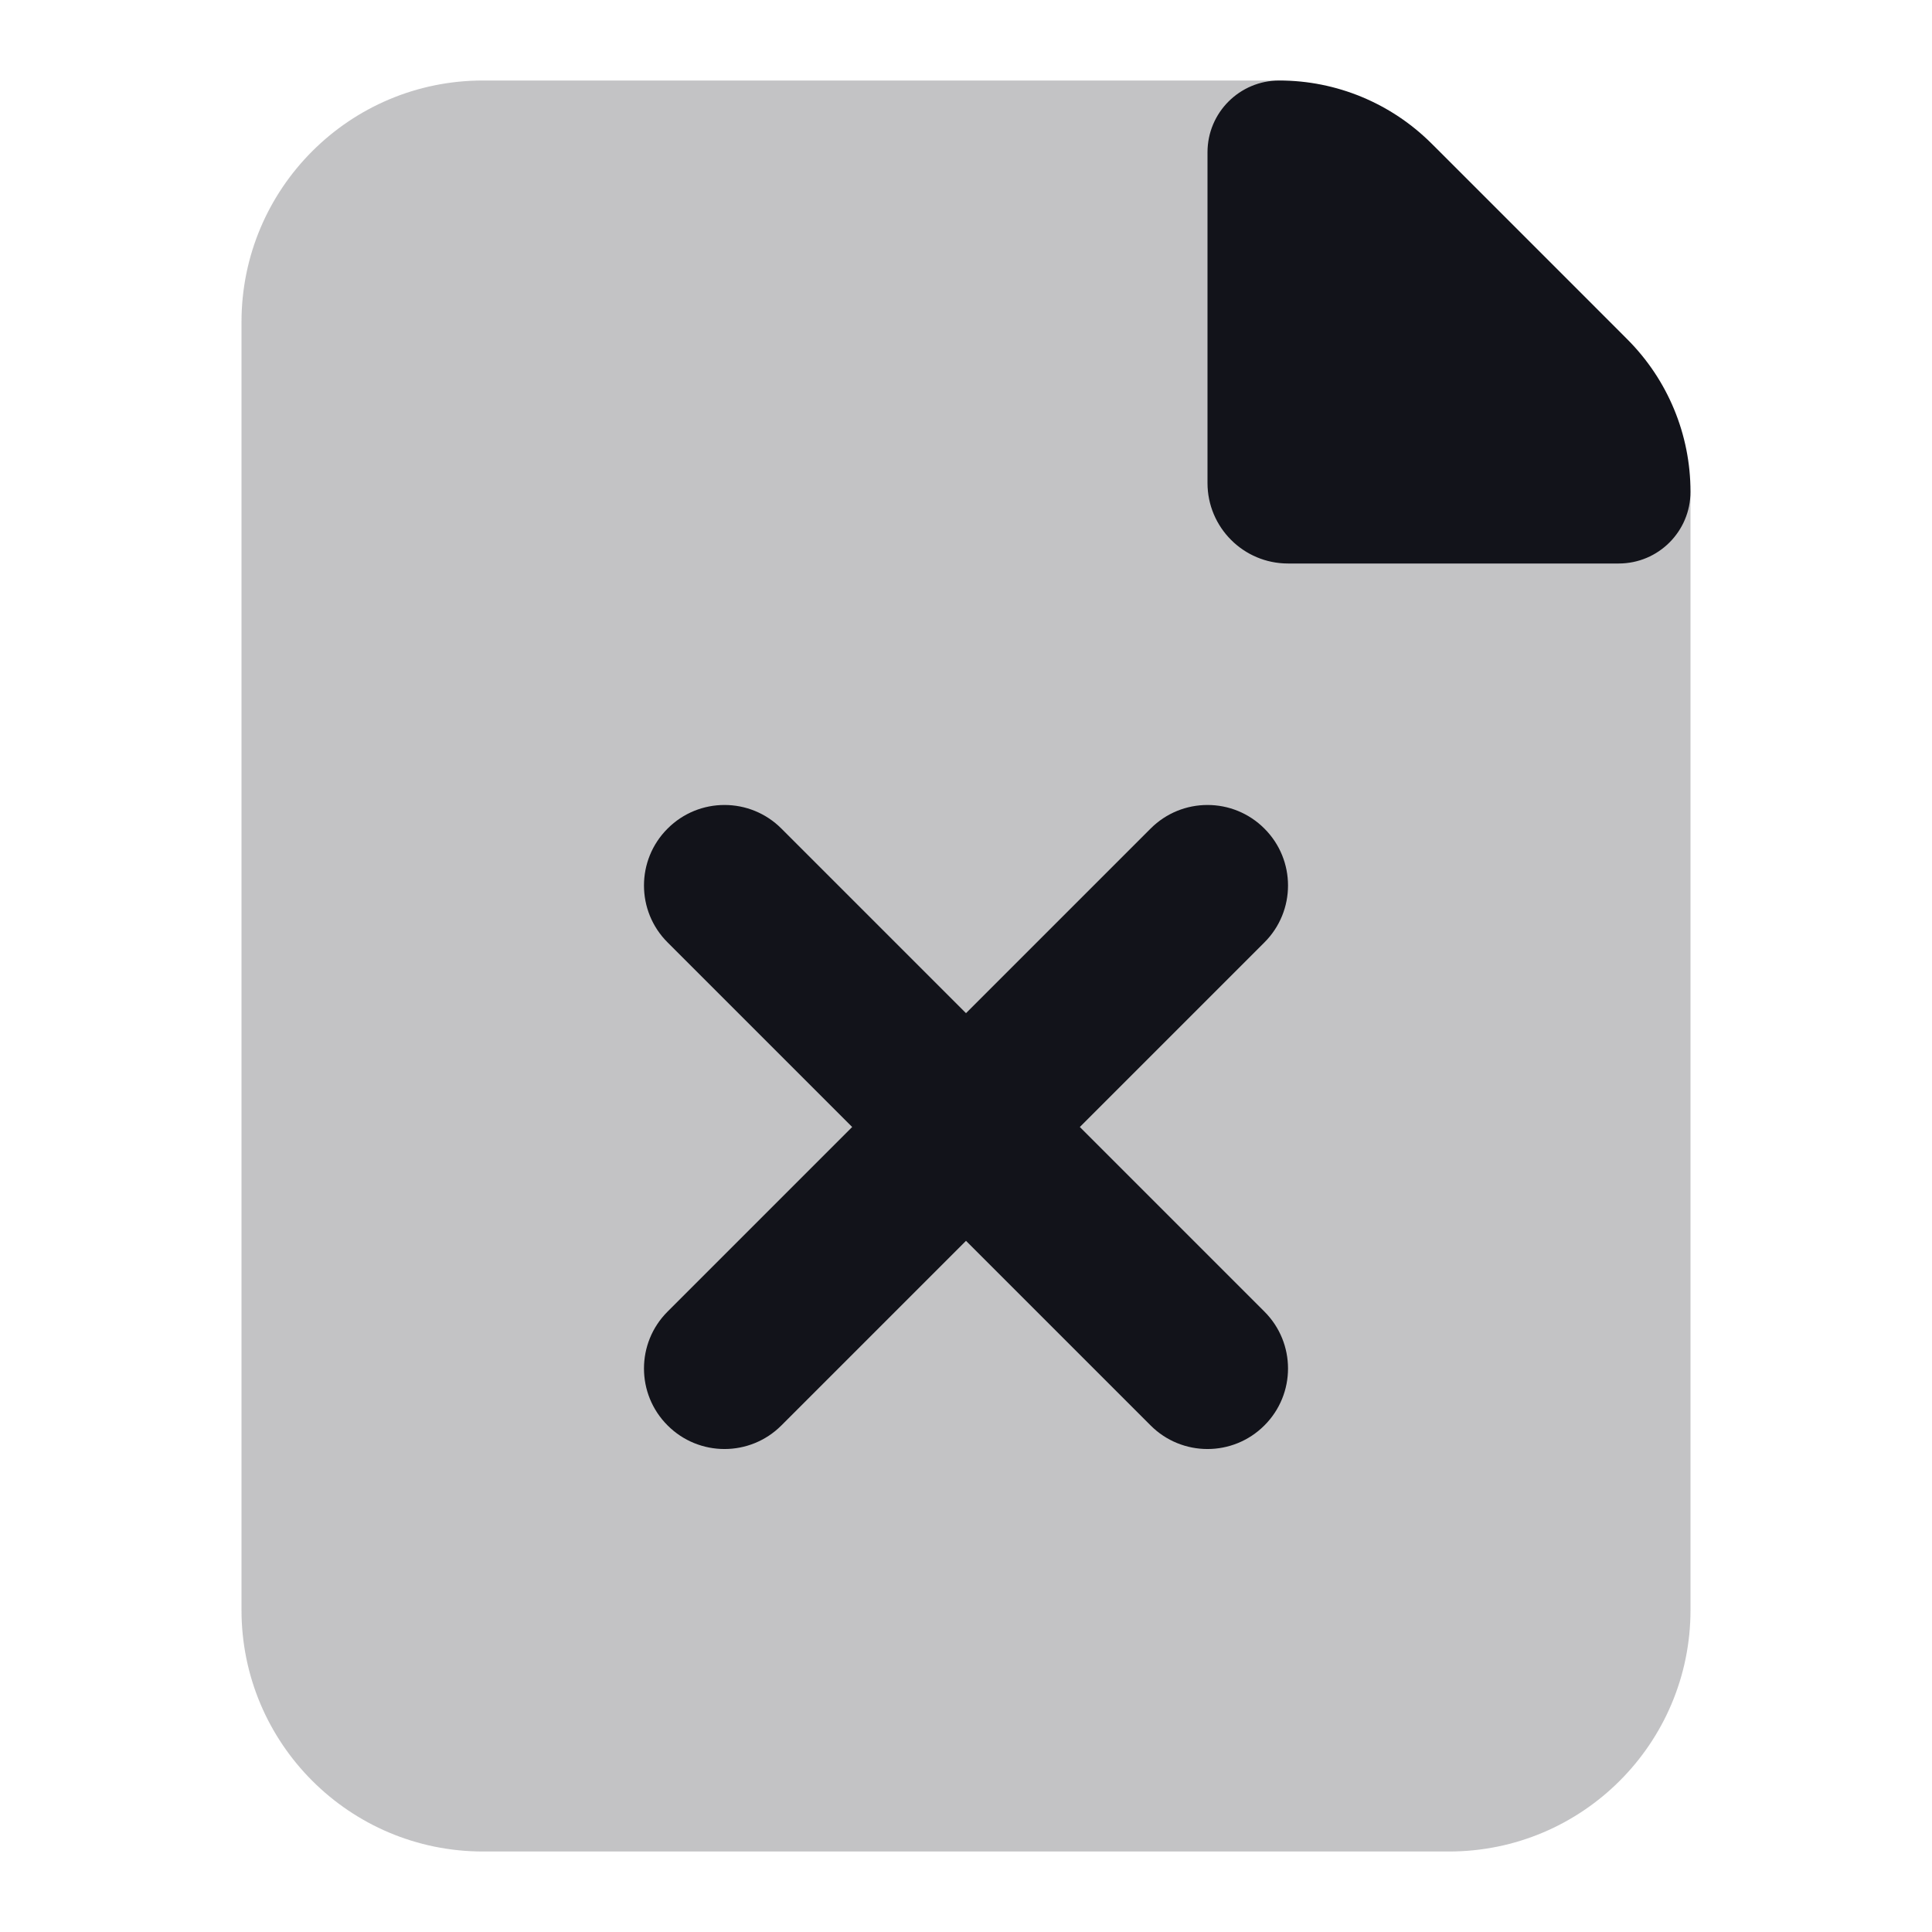 <svg width="24" height="24" viewBox="0 0 24 24" fill="none" xmlns="http://www.w3.org/2000/svg">
<path opacity="0.25" d="M3 4C3 2.343 4.343 1 6 1H15.757C16.553 1 17.316 1.316 17.879 1.879L20.121 4.121C20.684 4.684 21 5.447 21 6.243V20C21 21.657 19.657 23 18 23H6C4.343 23 3 21.657 3 20V4Z" fill="#12131A"/>
<path d="M15 1.892C15 1.399 15.399 1 15.892 1V1C16.601 1 17.282 1.282 17.784 1.784L20.216 4.216C20.718 4.718 21 5.399 21 6.108V6.108C21 6.601 20.601 7 20.108 7H16C15.448 7 15 6.552 15 6V1.892Z" fill="#12131A"/>
<path d="M9.707 10.293C9.317 9.902 8.683 9.902 8.293 10.293C7.902 10.683 7.902 11.317 8.293 11.707L10.586 14L8.293 16.293C7.902 16.683 7.902 17.317 8.293 17.707C8.683 18.098 9.317 18.098 9.707 17.707L12 15.414L14.293 17.707C14.683 18.098 15.317 18.098 15.707 17.707C16.098 17.317 16.098 16.683 15.707 16.293L13.414 14L15.707 11.707C16.098 11.317 16.098 10.683 15.707 10.293C15.317 9.902 14.683 9.902 14.293 10.293L12 12.586L9.707 10.293Z" fill="#12131A"/>
</svg>
